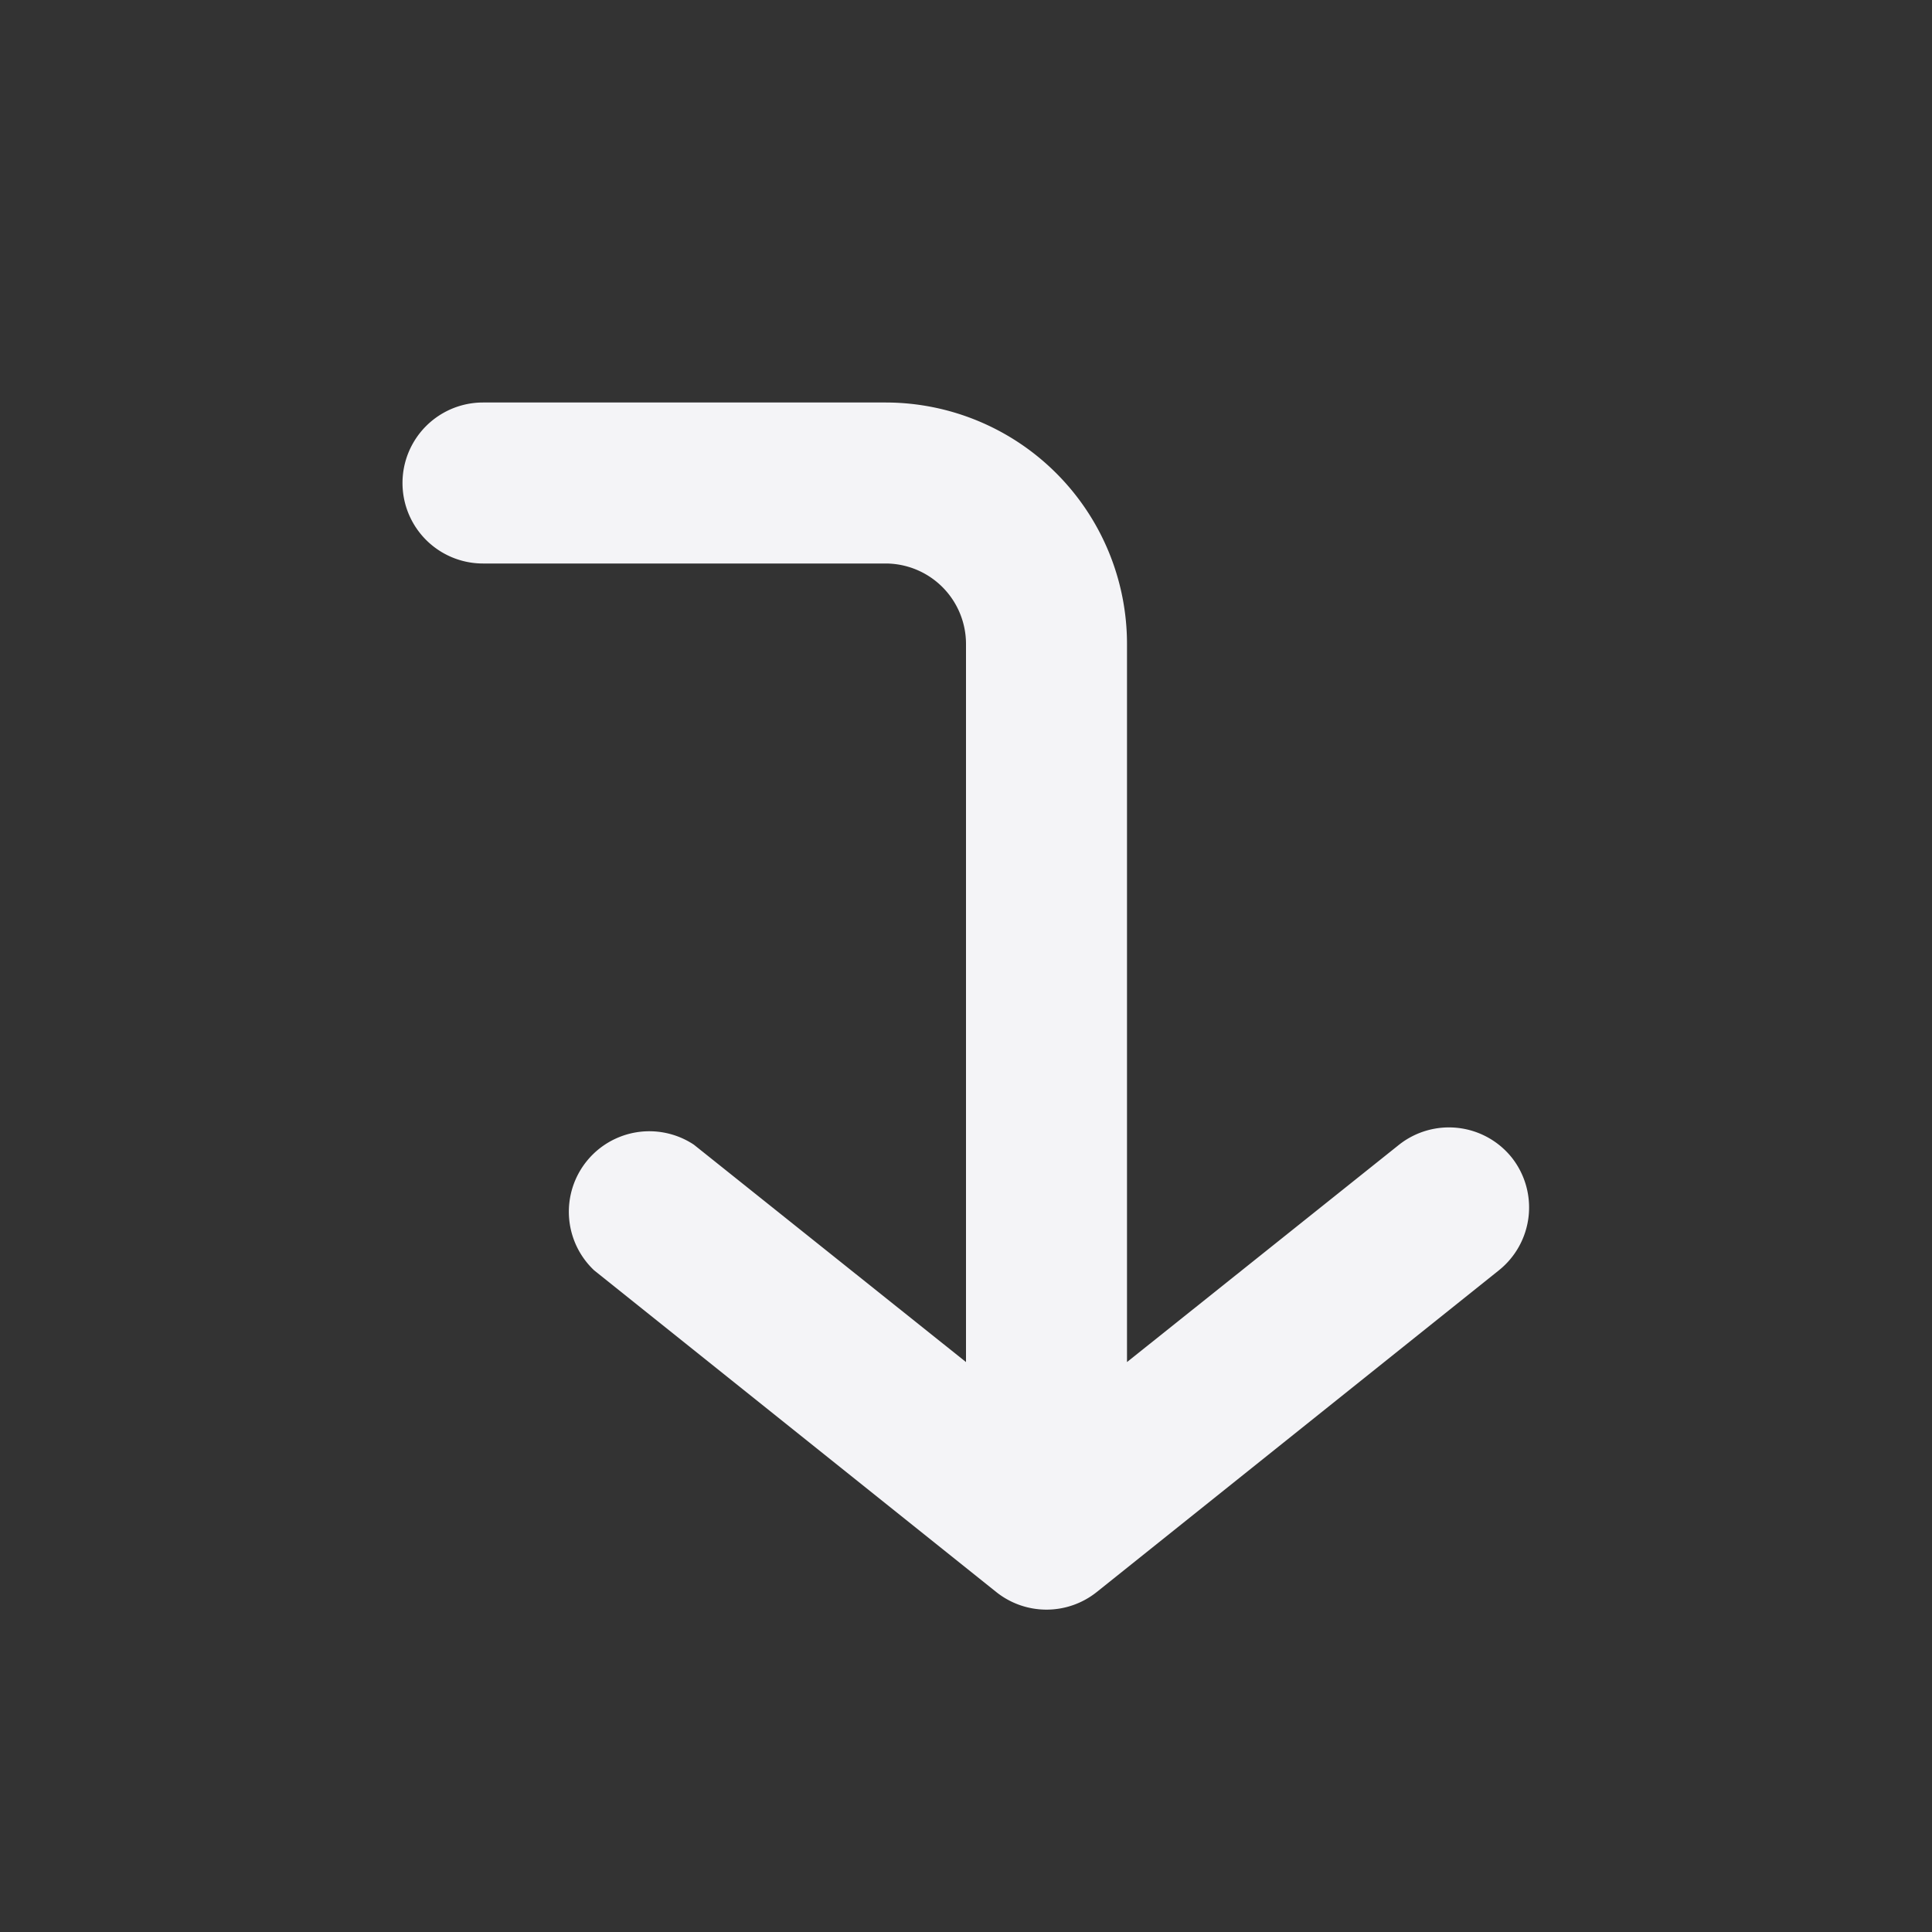 <svg xmlns="http://www.w3.org/2000/svg" viewBox="0 0 24 24"><rect x="0" y="0" width="24" height="24" fill="#333333" stroke="none"/><defs><style>.cls-1{fill:#17191e;opacity:0;}.cls-2{fill:#f4f4f7;}</style></defs><title>corner-right-down</title><g id="Layer_2" data-name="Layer 2"><g id="corner-right-down"><g id="corner-right-down-2" data-name="corner-right-down"><rect class="cls-1" width="24" height="24"/><path class="cls-2" d="M18.78,14.38a1,1,0,0,0-1.4-.16L14,16.92V8a3,3,0,0,0-3-3H6A1,1,0,0,0,6,7h5a1,1,0,0,1,1,1v8.92l-3.38-2.7a1,1,0,0,0-1.24,1.56l5,4a1,1,0,0,0,1.24,0l5-4A1,1,0,0,0,18.78,14.38Z"/></g></g></g></svg>
